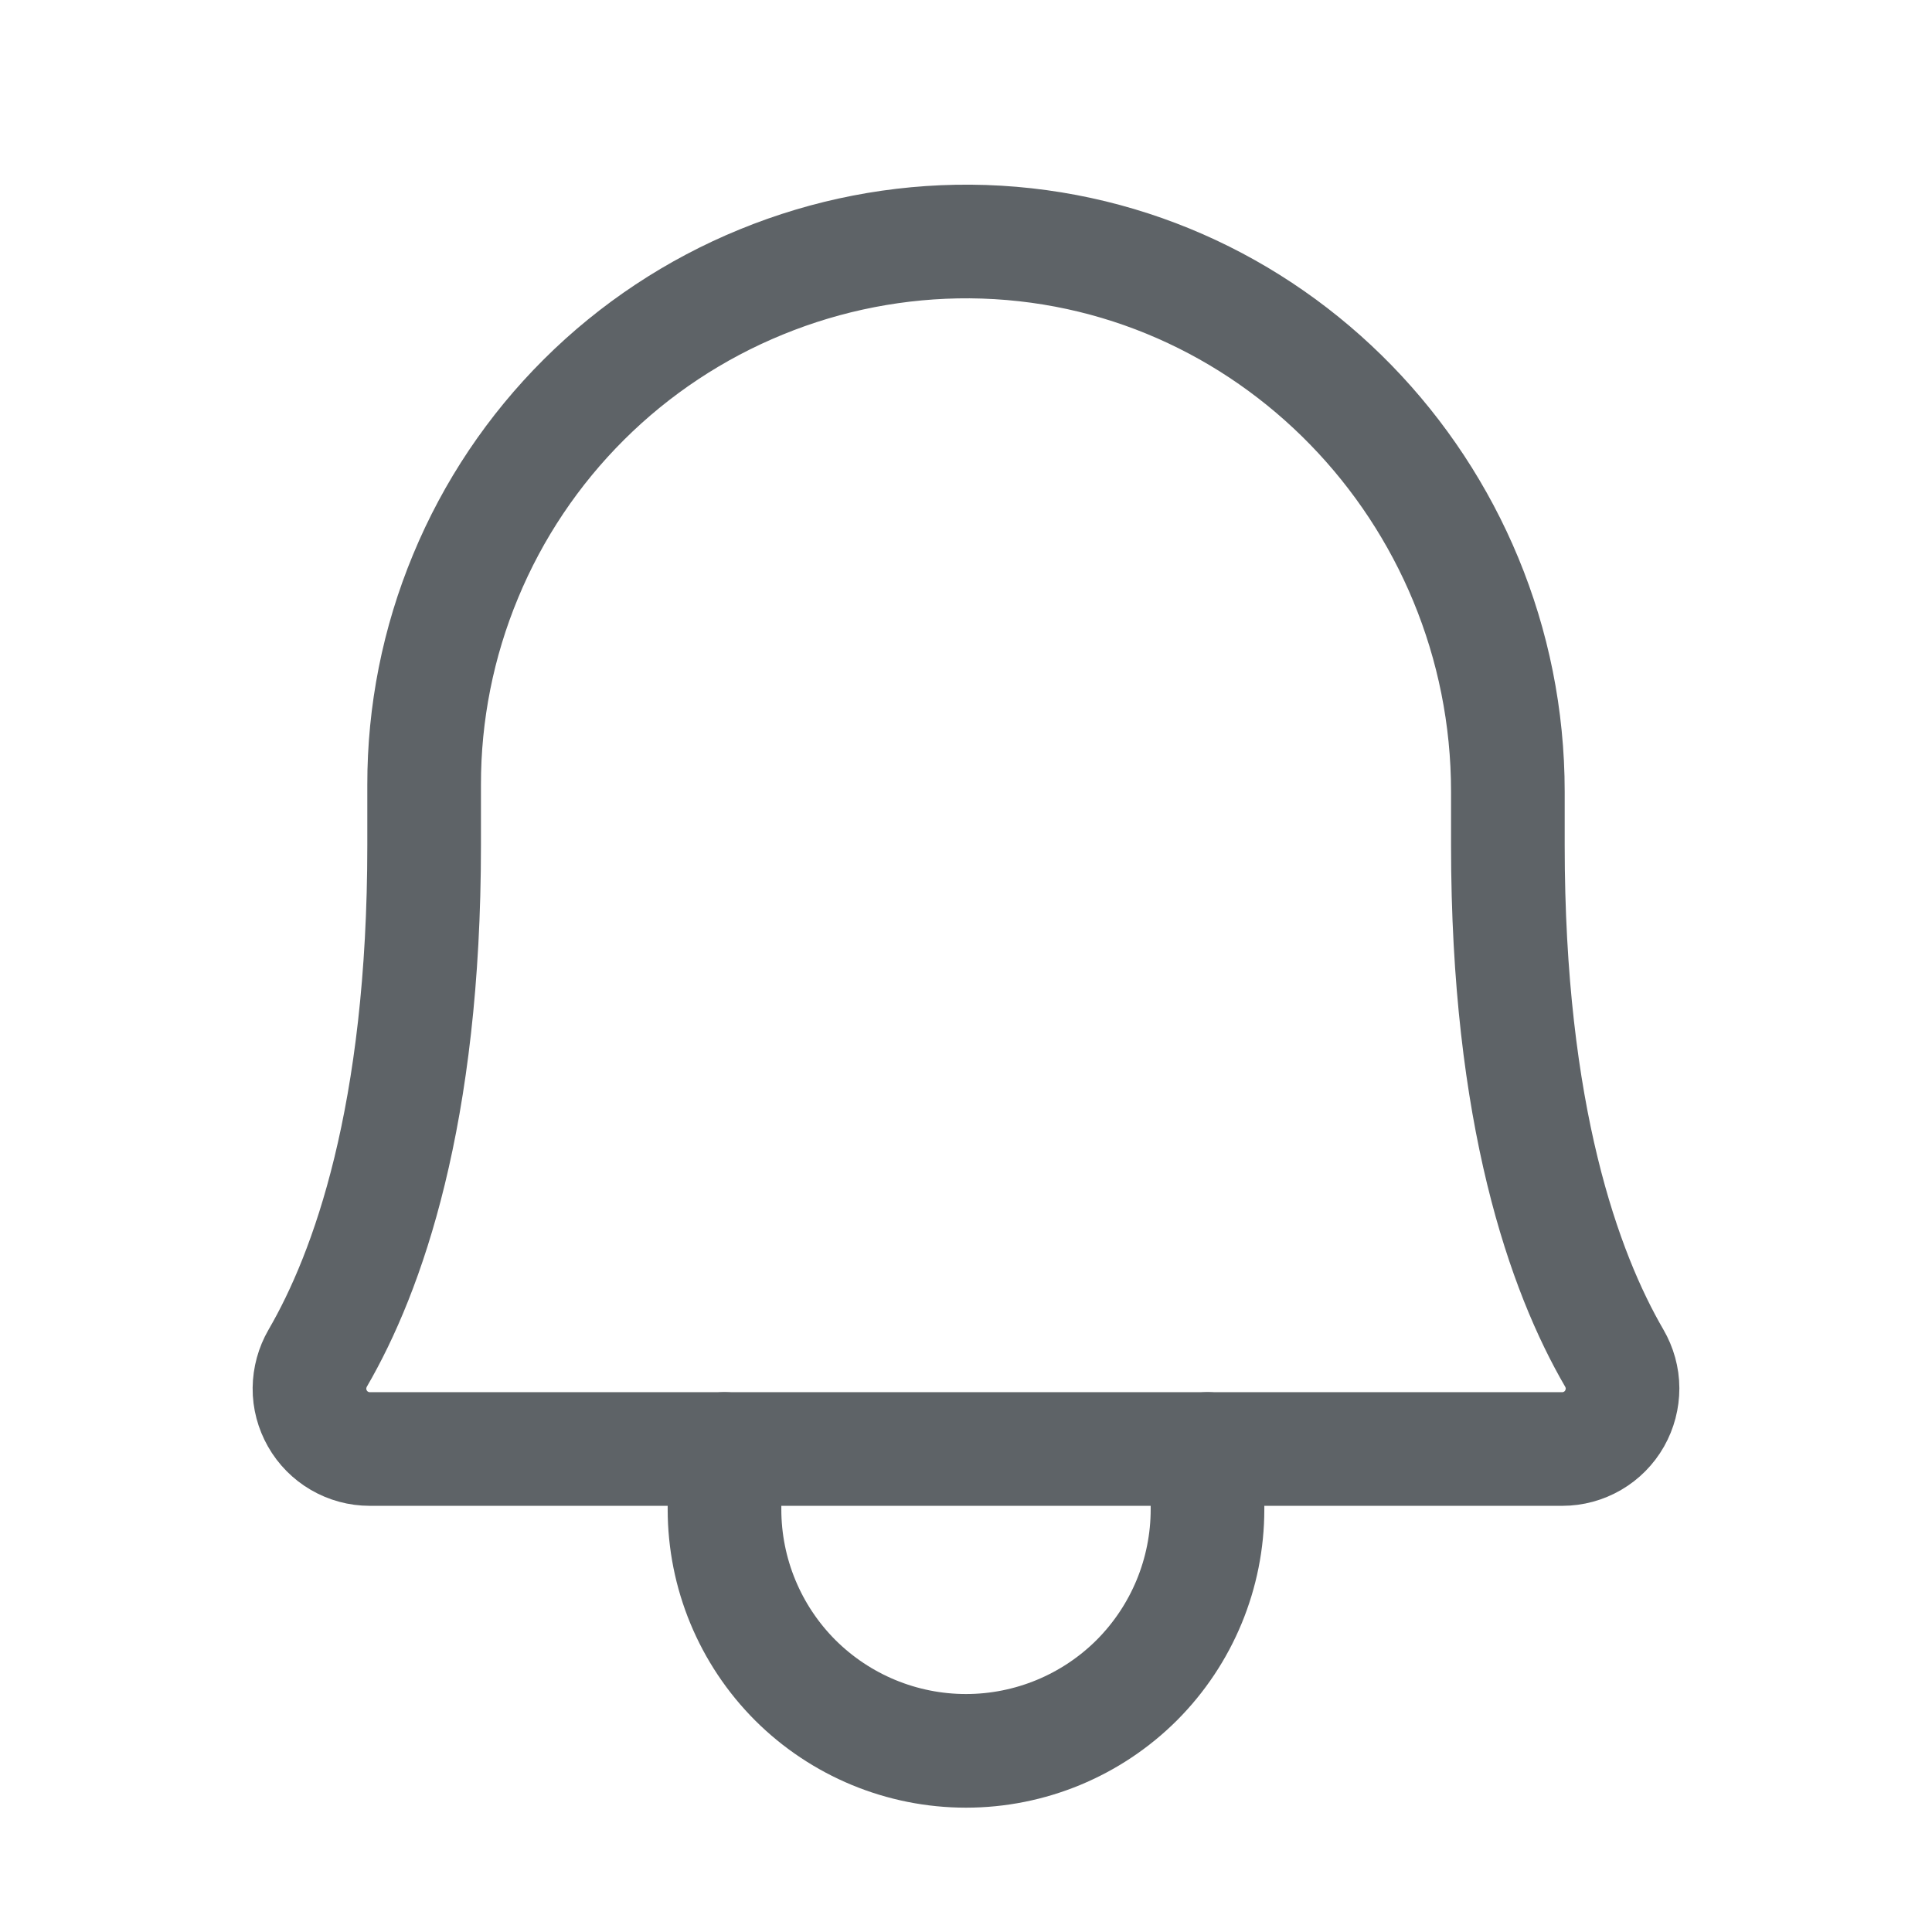 <svg width="17" height="17" viewBox="0 0 17 17" fill="none" xmlns="http://www.w3.org/2000/svg">
<path d="M3.732 6.906C3.731 6.276 3.855 5.652 4.097 5.07C4.338 4.488 4.692 3.96 5.139 3.515C5.585 3.071 6.116 2.719 6.699 2.481C7.282 2.242 7.906 2.121 8.536 2.125C11.165 2.145 13.268 4.33 13.268 6.966V7.437C13.268 9.816 13.766 11.196 14.204 11.95C14.251 12.031 14.277 12.123 14.277 12.216C14.277 12.309 14.253 12.401 14.207 12.482C14.161 12.563 14.094 12.631 14.013 12.678C13.932 12.725 13.841 12.75 13.747 12.75H3.253C3.159 12.75 3.068 12.725 2.987 12.678C2.906 12.631 2.839 12.563 2.793 12.482C2.747 12.401 2.722 12.309 2.723 12.216C2.724 12.123 2.749 12.031 2.796 11.95C3.234 11.196 3.732 9.816 3.732 7.437L3.732 6.906Z" stroke="#5E6367" stroke-linecap="round" stroke-linejoin="round"/>
<path d="M6.375 12.75V13.281C6.375 13.845 6.599 14.385 6.997 14.784C7.396 15.182 7.936 15.406 8.5 15.406C9.064 15.406 9.604 15.182 10.003 14.784C10.401 14.385 10.625 13.845 10.625 13.281V12.75" stroke="#5E6367" stroke-linecap="round" stroke-linejoin="round"/>
</svg>
